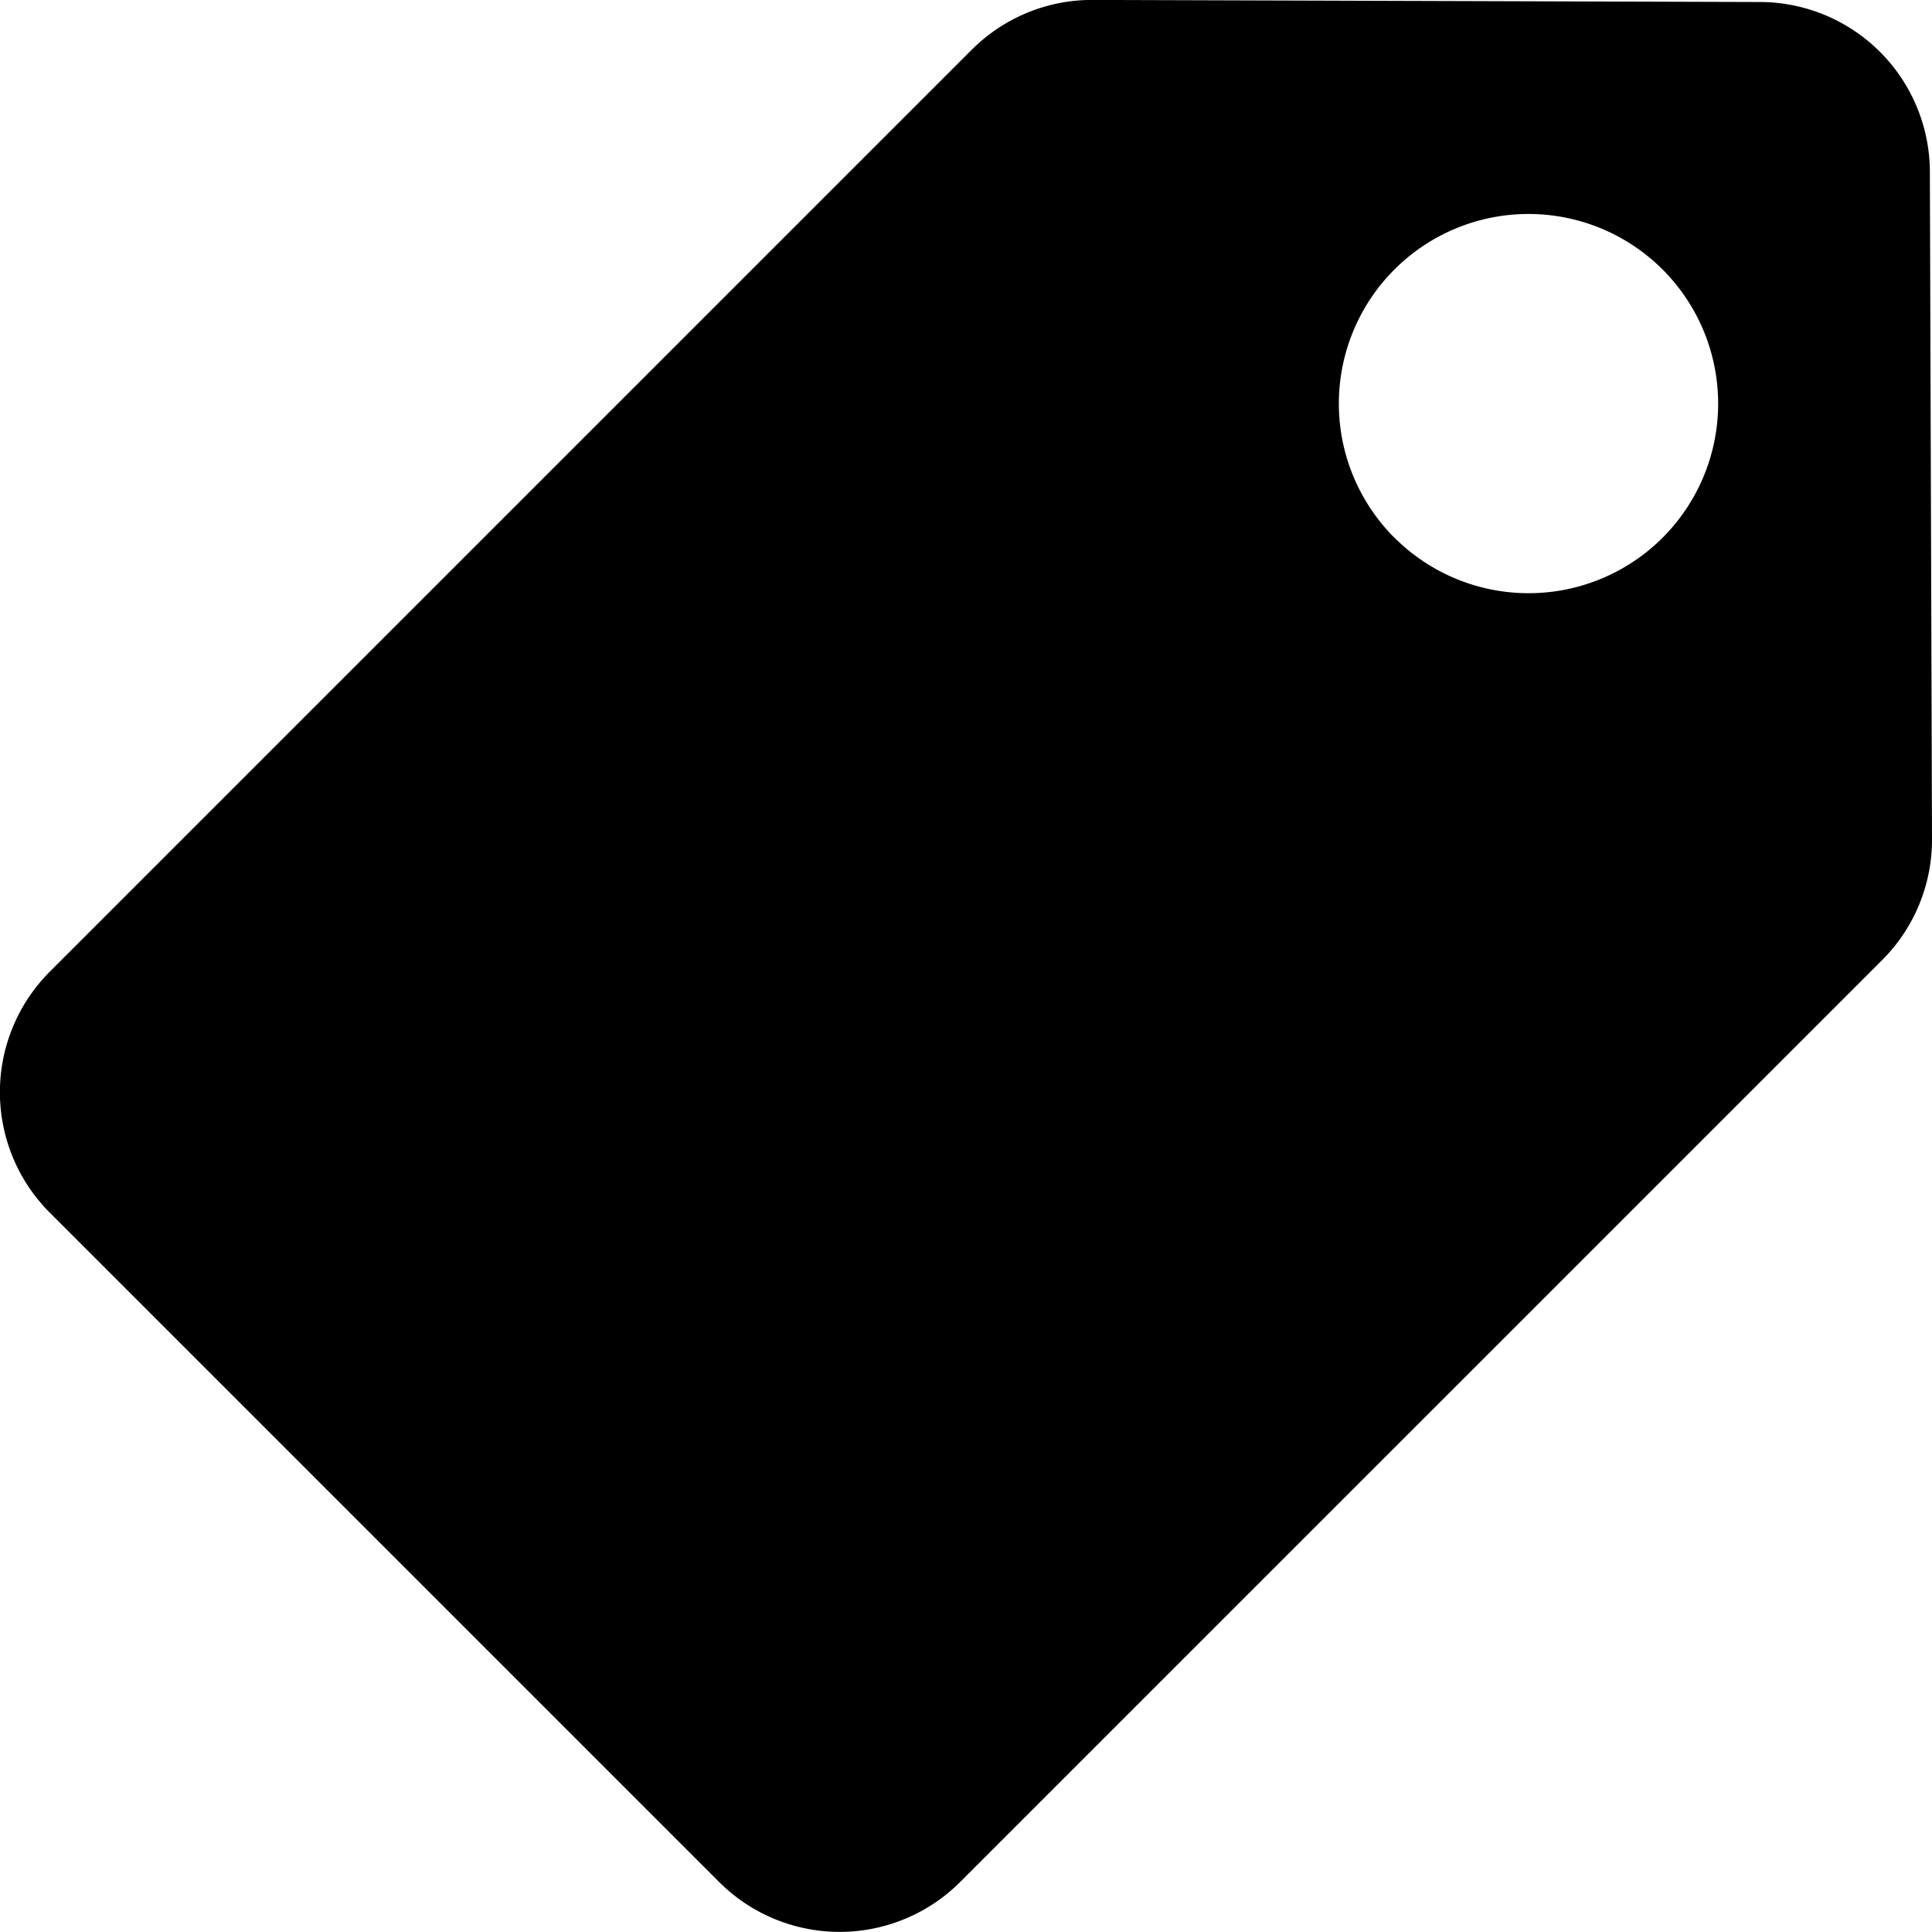 <svg xmlns="http://www.w3.org/2000/svg" viewBox="0 0 50 50"><g transform="translate(-415.893 -173.425)"><path d="M465.893,195.139l-.055-17.262a4.407,4.407,0,0,0-4.4-4.4l-17.262-.054a4.4,4.4,0,0,0-3.135,1.29l-23.858,23.858a4.411,4.411,0,0,0,0,6.239l17.32,17.32a4.413,4.413,0,0,0,6.24,0L464.6,198.275A4.406,4.406,0,0,0,465.893,195.139Zm-13.915-7.8a4.908,4.908,0,1,1,6.945,0A4.908,4.908,0,0,1,451.978,187.336Z"/></g></svg>
